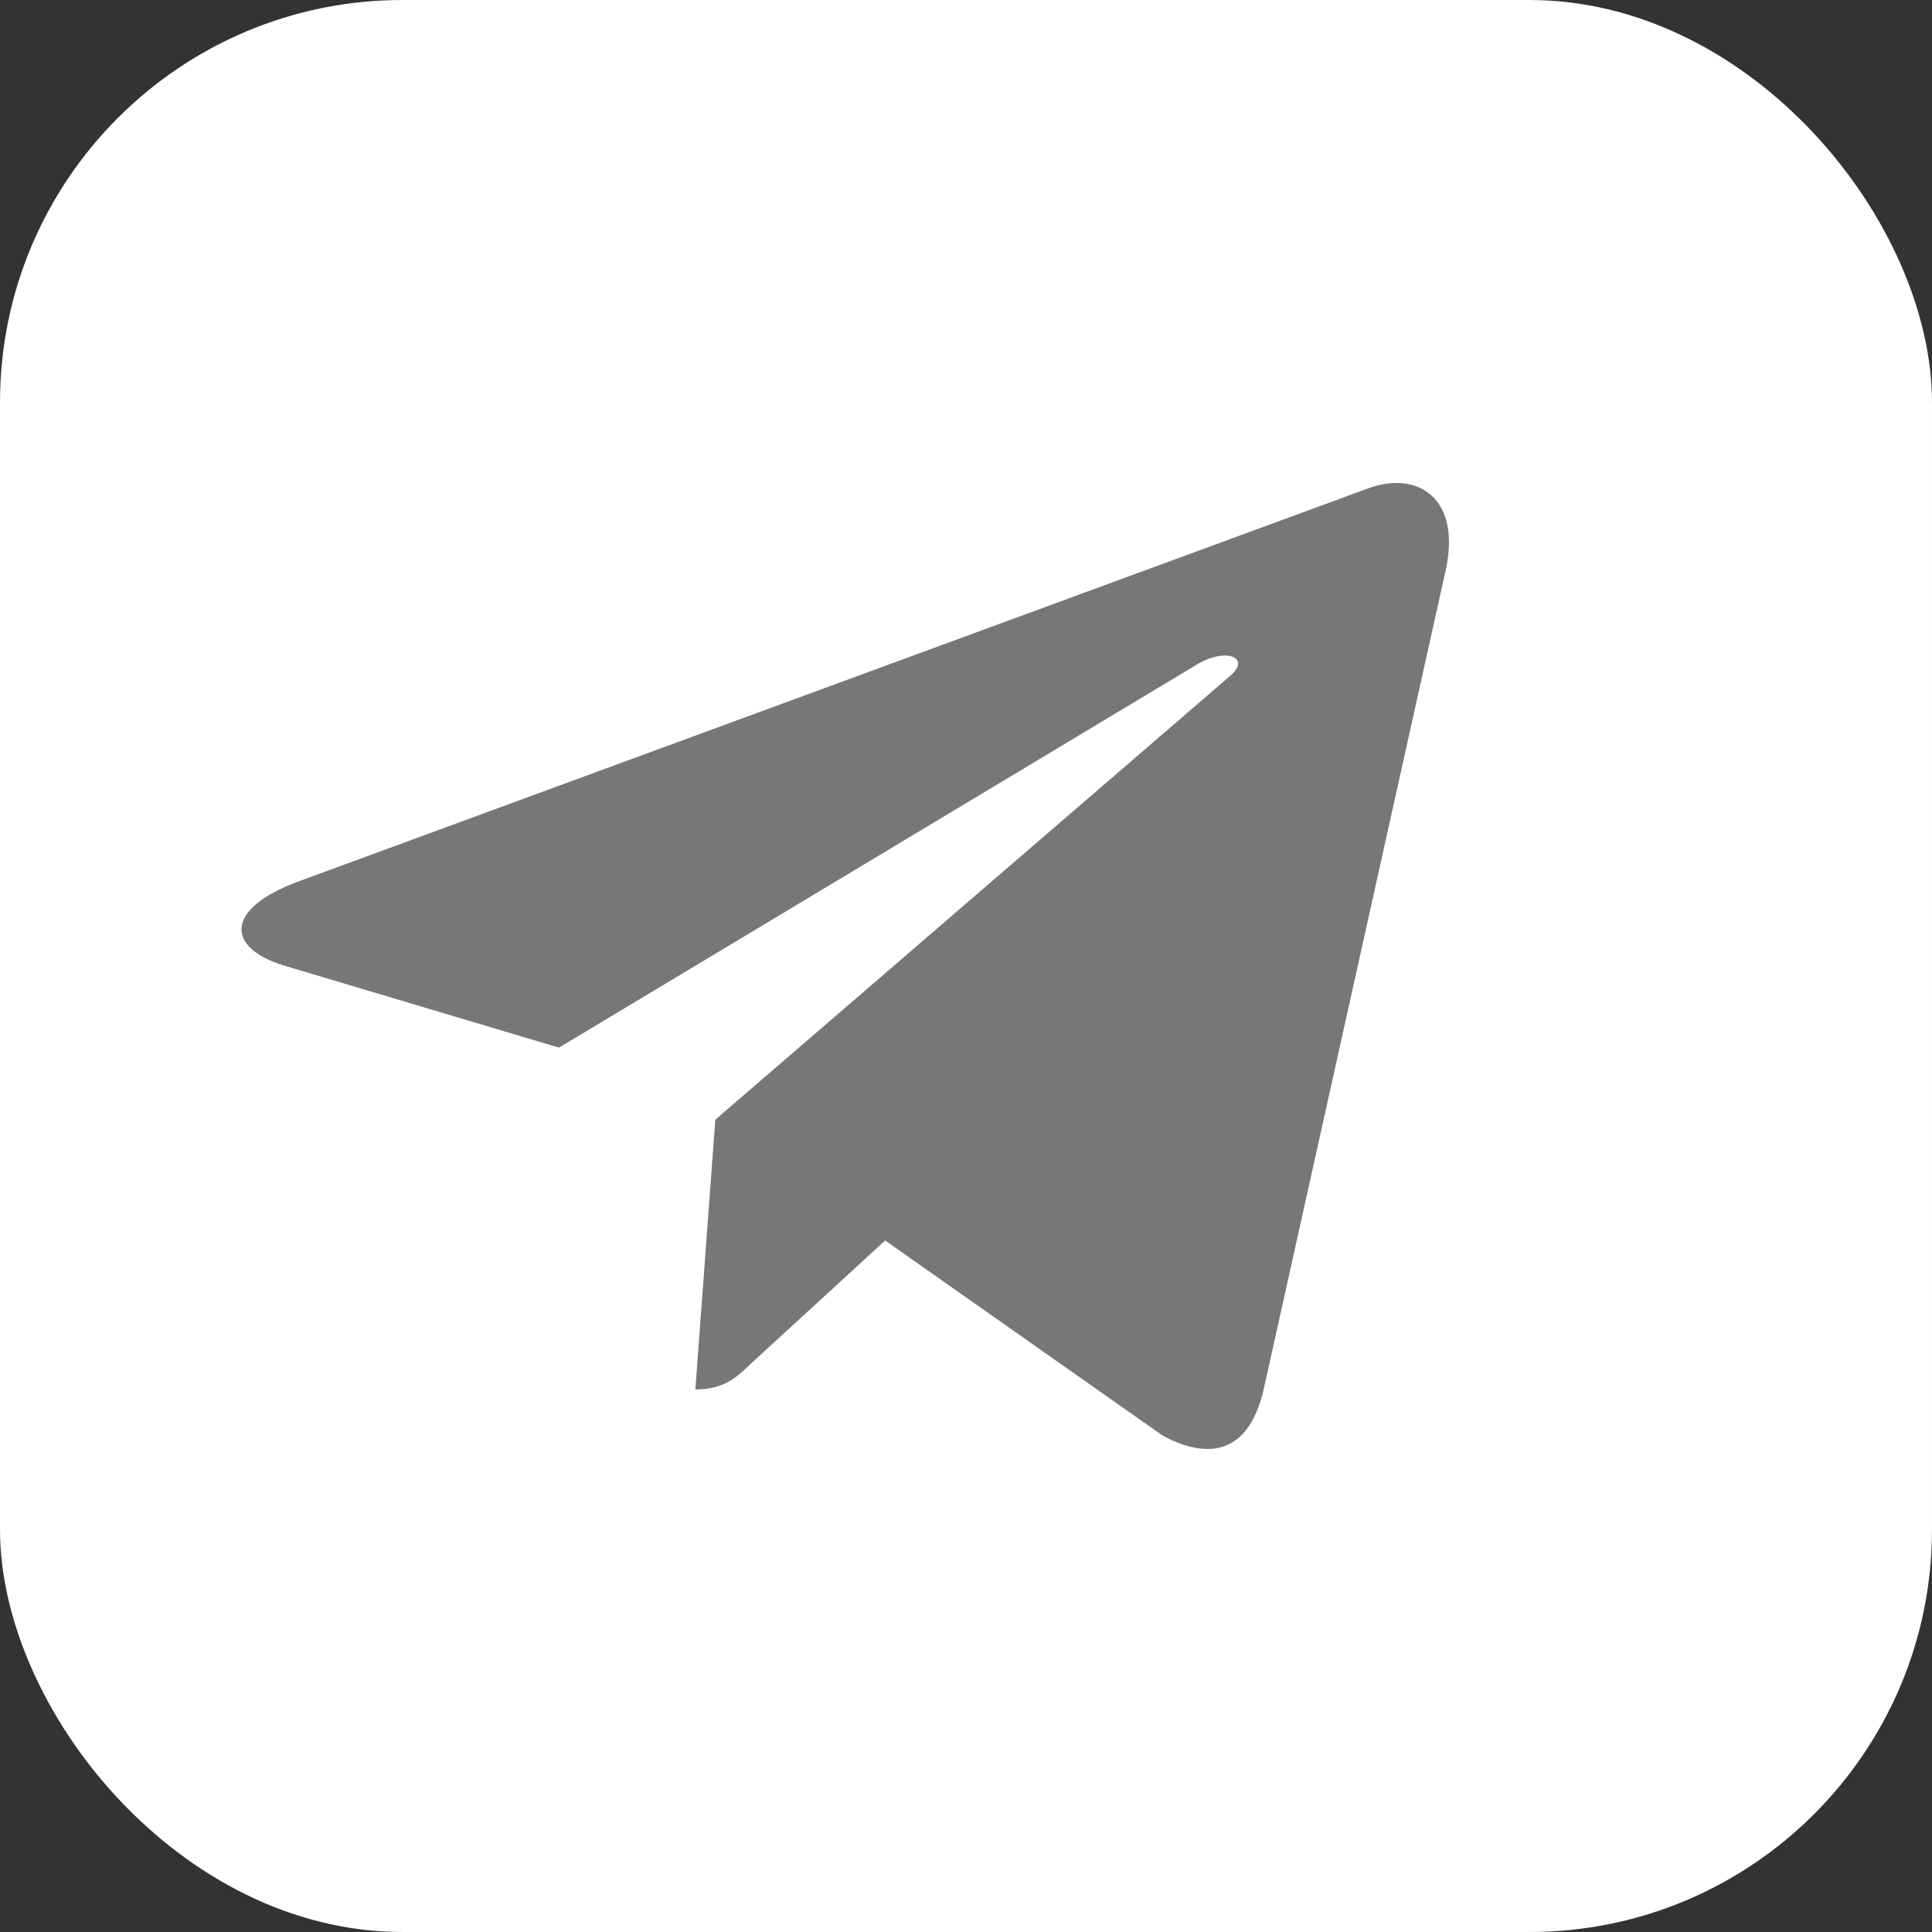<svg width="24" height="24" viewBox="0 0 24 24" fill="none" xmlns="http://www.w3.org/2000/svg">
<rect x="0" y="0" width="24" height="24" fill="#333333" stroke="none"/>
<rect width="24" height="24" rx="5" fill="white"/>
<path d="M17.957 7.092L15.694 17.276C15.523 17.994 15.078 18.173 14.445 17.835L10.996 15.41L9.331 16.937C9.147 17.113 8.993 17.26 8.638 17.26L8.886 13.909L15.278 8.399C15.556 8.163 15.218 8.032 14.847 8.268L6.944 13.014L3.542 11.999C2.802 11.778 2.788 11.293 3.696 10.954L17.003 6.064C17.619 5.843 18.158 6.195 17.957 7.092Z" fill="#777777"/>
</svg>
